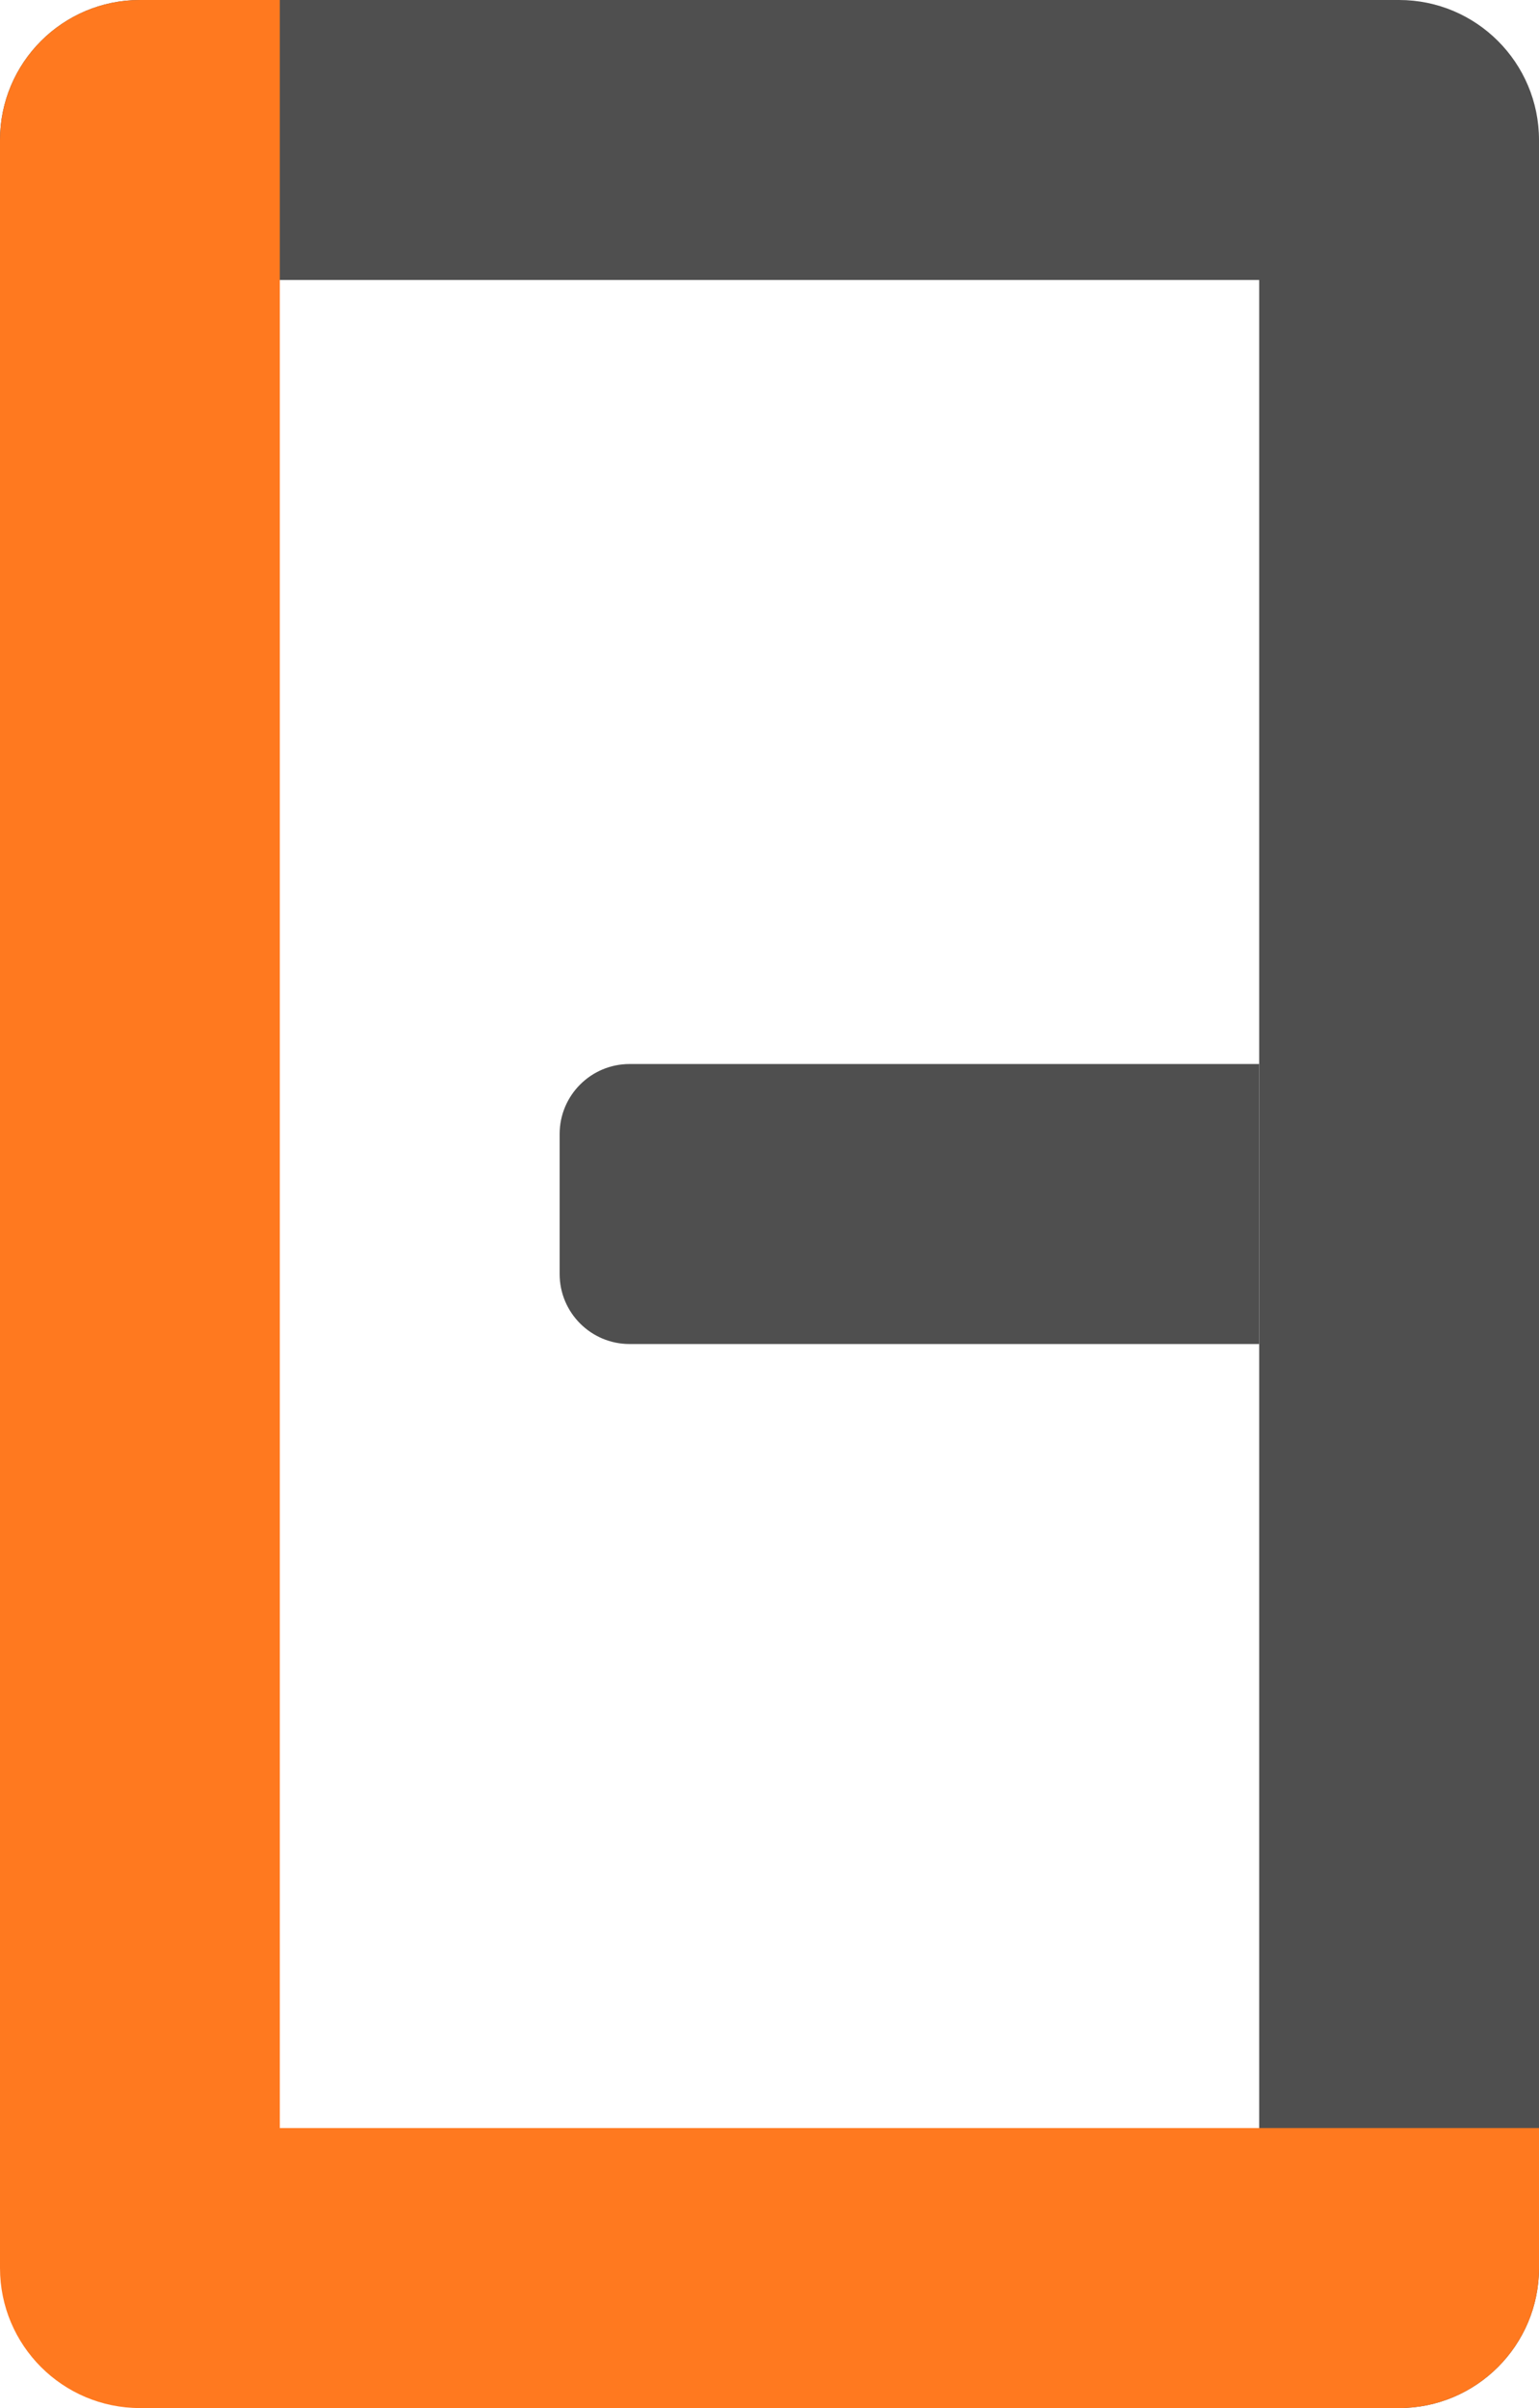 <?xml version="1.0" encoding="UTF-8"?>
<svg xmlns="http://www.w3.org/2000/svg" viewBox="0 0 110 172">
  <defs>
    <style>
      .cls-1 {
        mix-blend-mode: soft-light;
      }

      .cls-2 {
        isolation: isolate;
      }

      .cls-3 {
        fill: #4f4f4f;
      }

      .cls-3, .cls-4 {
        stroke-width: 0px;
      }

      .cls-4 {
        fill: #ff791f;
      }
    </style>
  </defs>
  <g class="cls-2">
    <g id="Livello_2" data-name="Livello 2">
      <g id="Livello_1-2" data-name="Livello 1">
        <g class="cls-1">
          <path class="cls-3" d="M90,96h-45c-2.76,0-5-2.24-5-5v-10c0-2.76,2.24-5,5-5h45v20Z"/>
        </g>
        <path class="cls-3" d="M90,20v152h10c5.52,0,10-4.48,10-10V10h0c0-5.52-4.48-10-10-10H10C4.48,0,0,4.48,0,10v10h90Z"/>
        <g class="cls-1">
          <path class="cls-4" d="M20,152V0h-10C4.48,0,0,4.48,0,10v152h0c0,5.52,4.48,10,10,10h90c5.52,0,10-4.48,10-10v-10H20Z"/>
        </g>
      </g>
    </g>
  </g>
</svg>